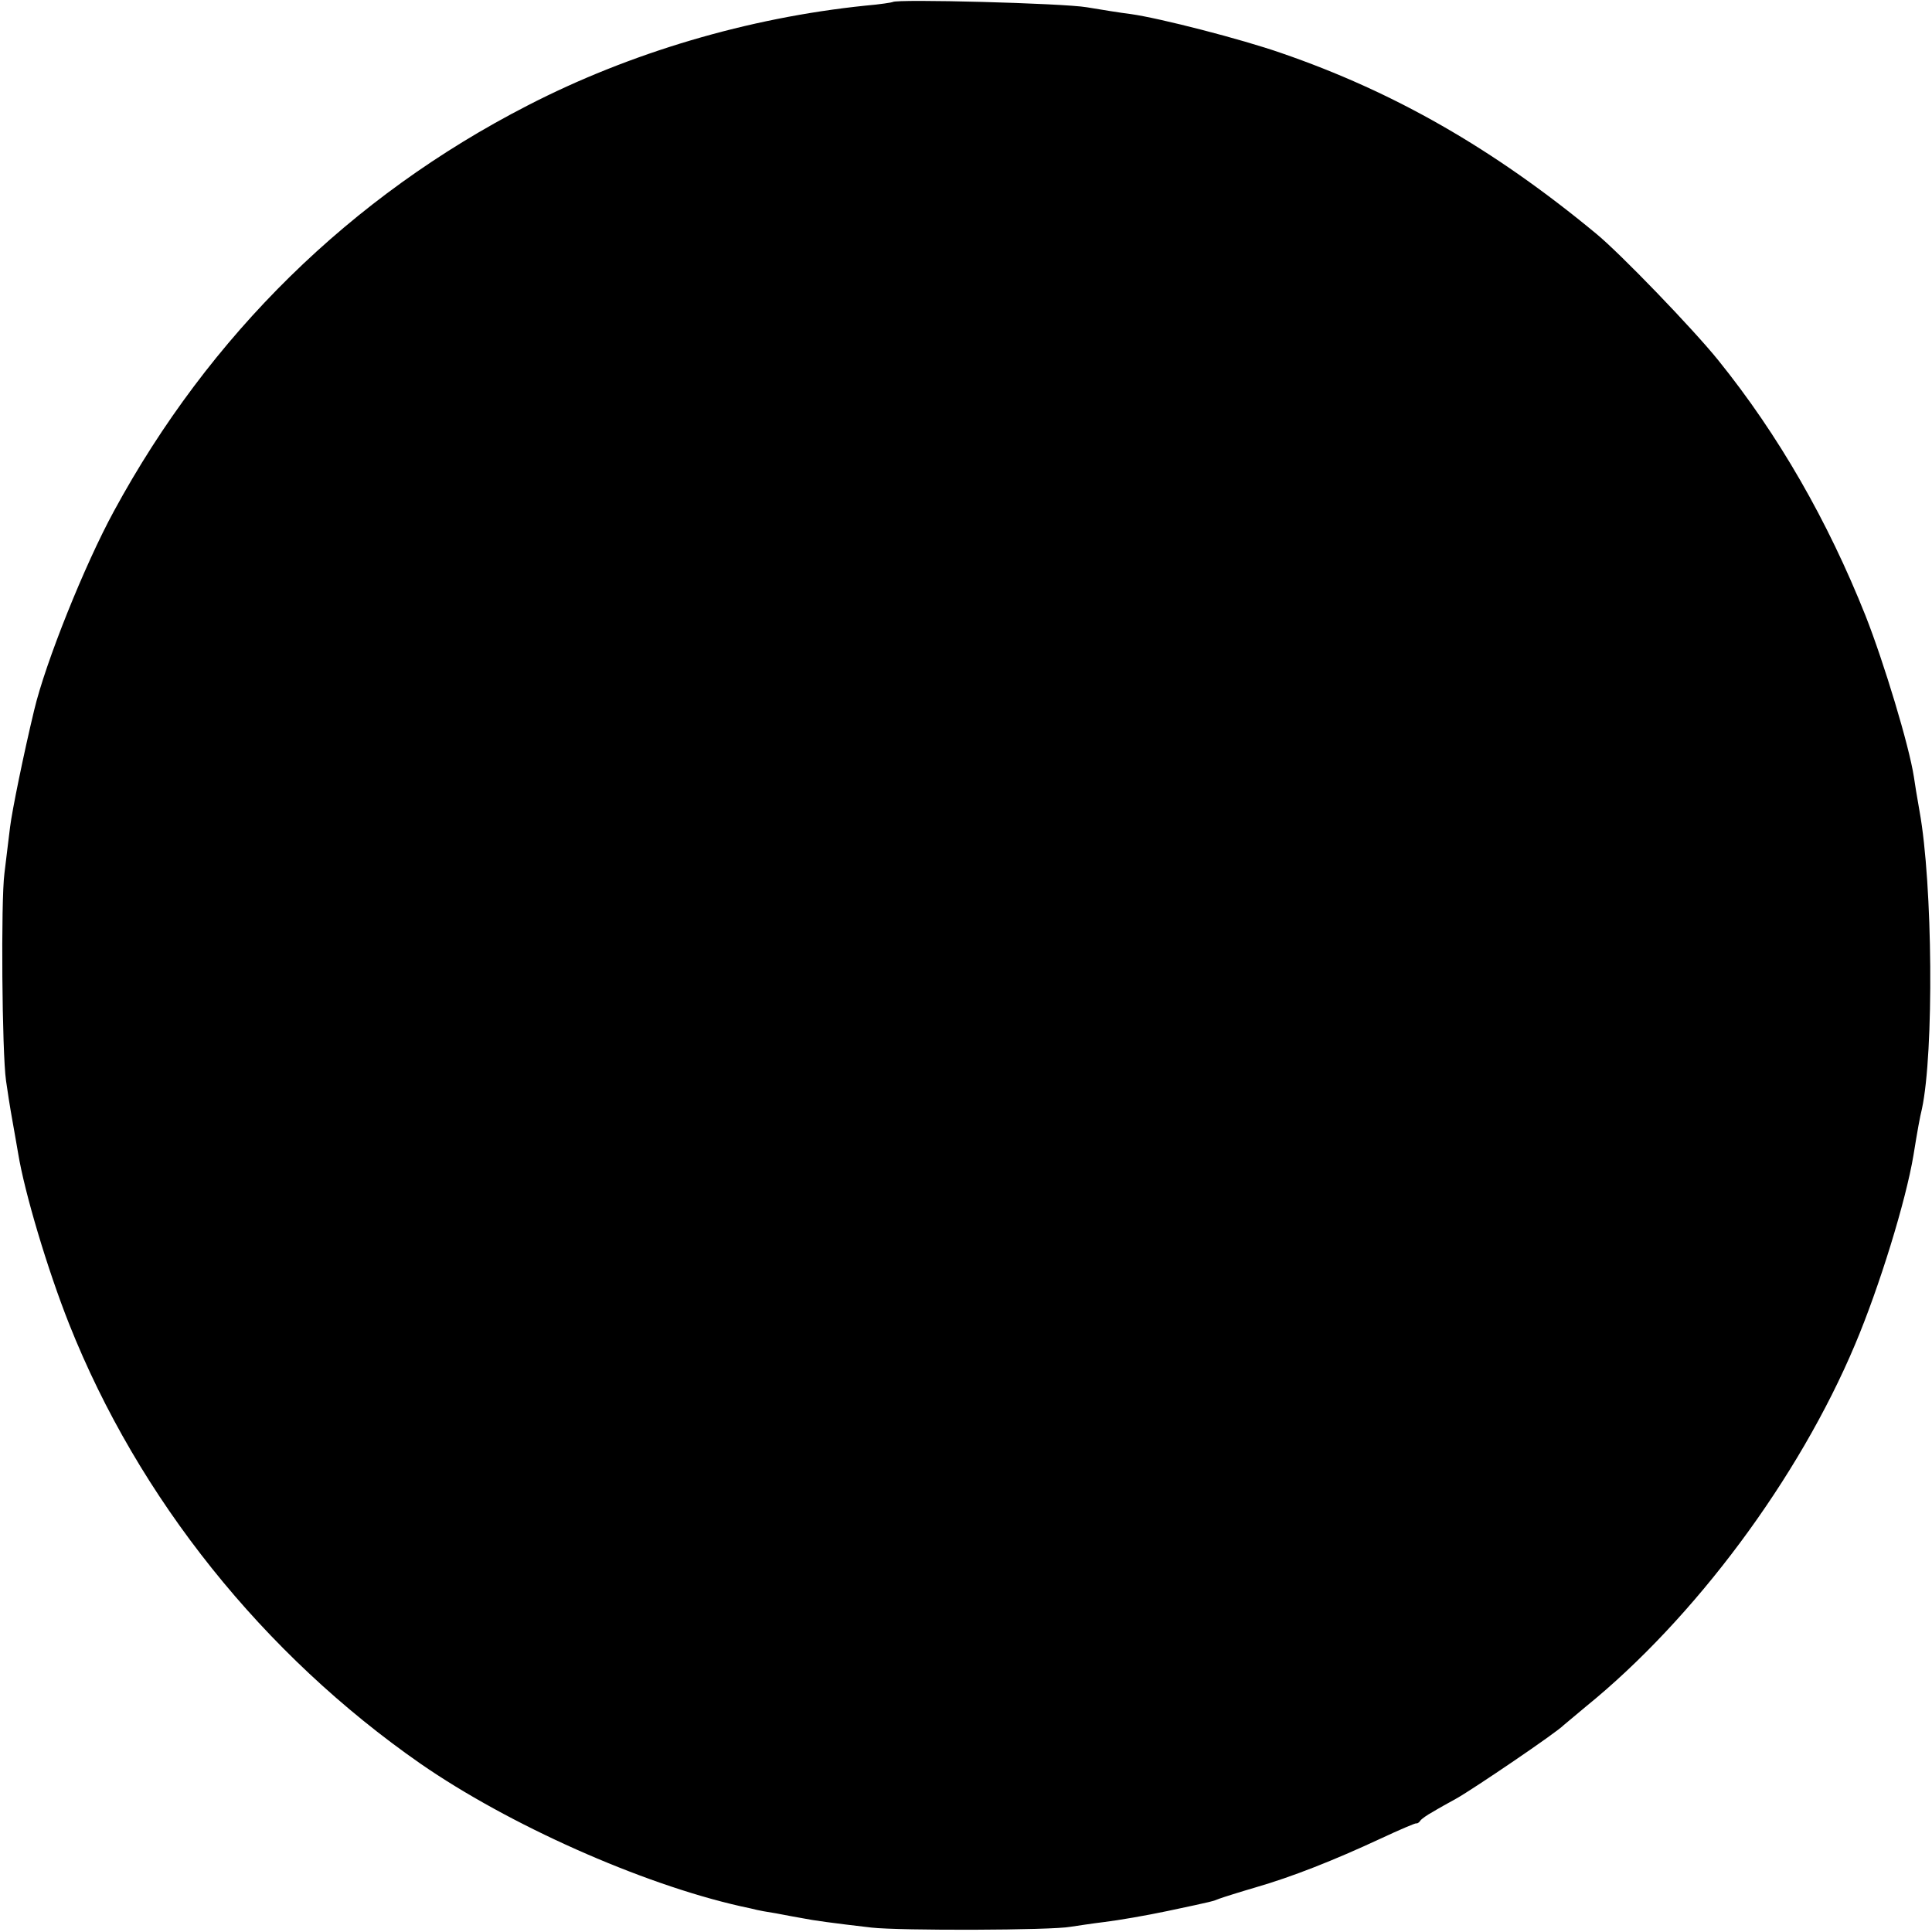 <?xml version="1.0" standalone="no"?>
<!DOCTYPE svg PUBLIC "-//W3C//DTD SVG 20010904//EN"
 "http://www.w3.org/TR/2001/REC-SVG-20010904/DTD/svg10.dtd">
<svg version="1.0" xmlns="http://www.w3.org/2000/svg"
 width="480pt" height="480pt" viewBox="0 0 480 480"
 preserveAspectRatio="xMidYMid meet">
<g transform="translate(0,480) scale(0.1,-0.1)"
fill="#000000" stroke="none">
<path d="M2218 4795 c-1 -1 -32 -6 -68 -9 -291 -30 -585 -117 -839 -248 -440
-226 -791 -571 -1028 -1008 -73 -134 -170 -376 -198 -494 -26 -108 -55 -250
-60 -291 -3 -27 -10 -79 -14 -115 -9 -68 -6 -446 4 -515 3 -22 10 -67 16 -100
6 -33 12 -69 14 -80 16 -98 73 -289 127 -425 172 -433 482 -820 873 -1092 218
-151 547 -298 795 -354 19 -4 37 -8 40 -9 3 -1 25 -5 50 -9 25 -5 54 -10 65
-12 24 -5 75 -12 170 -23 70 -8 448 -7 495 2 14 2 52 8 85 12 33 4 103 16 155
27 118 25 112 24 130 31 8 3 49 16 90 28 90 26 194 67 310 121 47 22 87 39 89
38 2 -1 7 2 10 7 3 4 17 14 30 21 13 8 40 23 60 34 41 23 249 164 266 182 7 6
32 27 55 46 270 219 529 567 669 900 60 142 126 356 145 470 10 62 16 95 21
115 30 140 27 558 -6 740 -6 33 -12 71 -14 85 -12 78 -74 283 -120 400 -94
236 -216 449 -366 635 -62 77 -244 266 -304 315 -255 211 -502 352 -781 448
-100 35 -303 87 -374 97 -25 3 -74 11 -110 17 -58 10 -473 21 -482 13z"/>
</g>
</svg>

